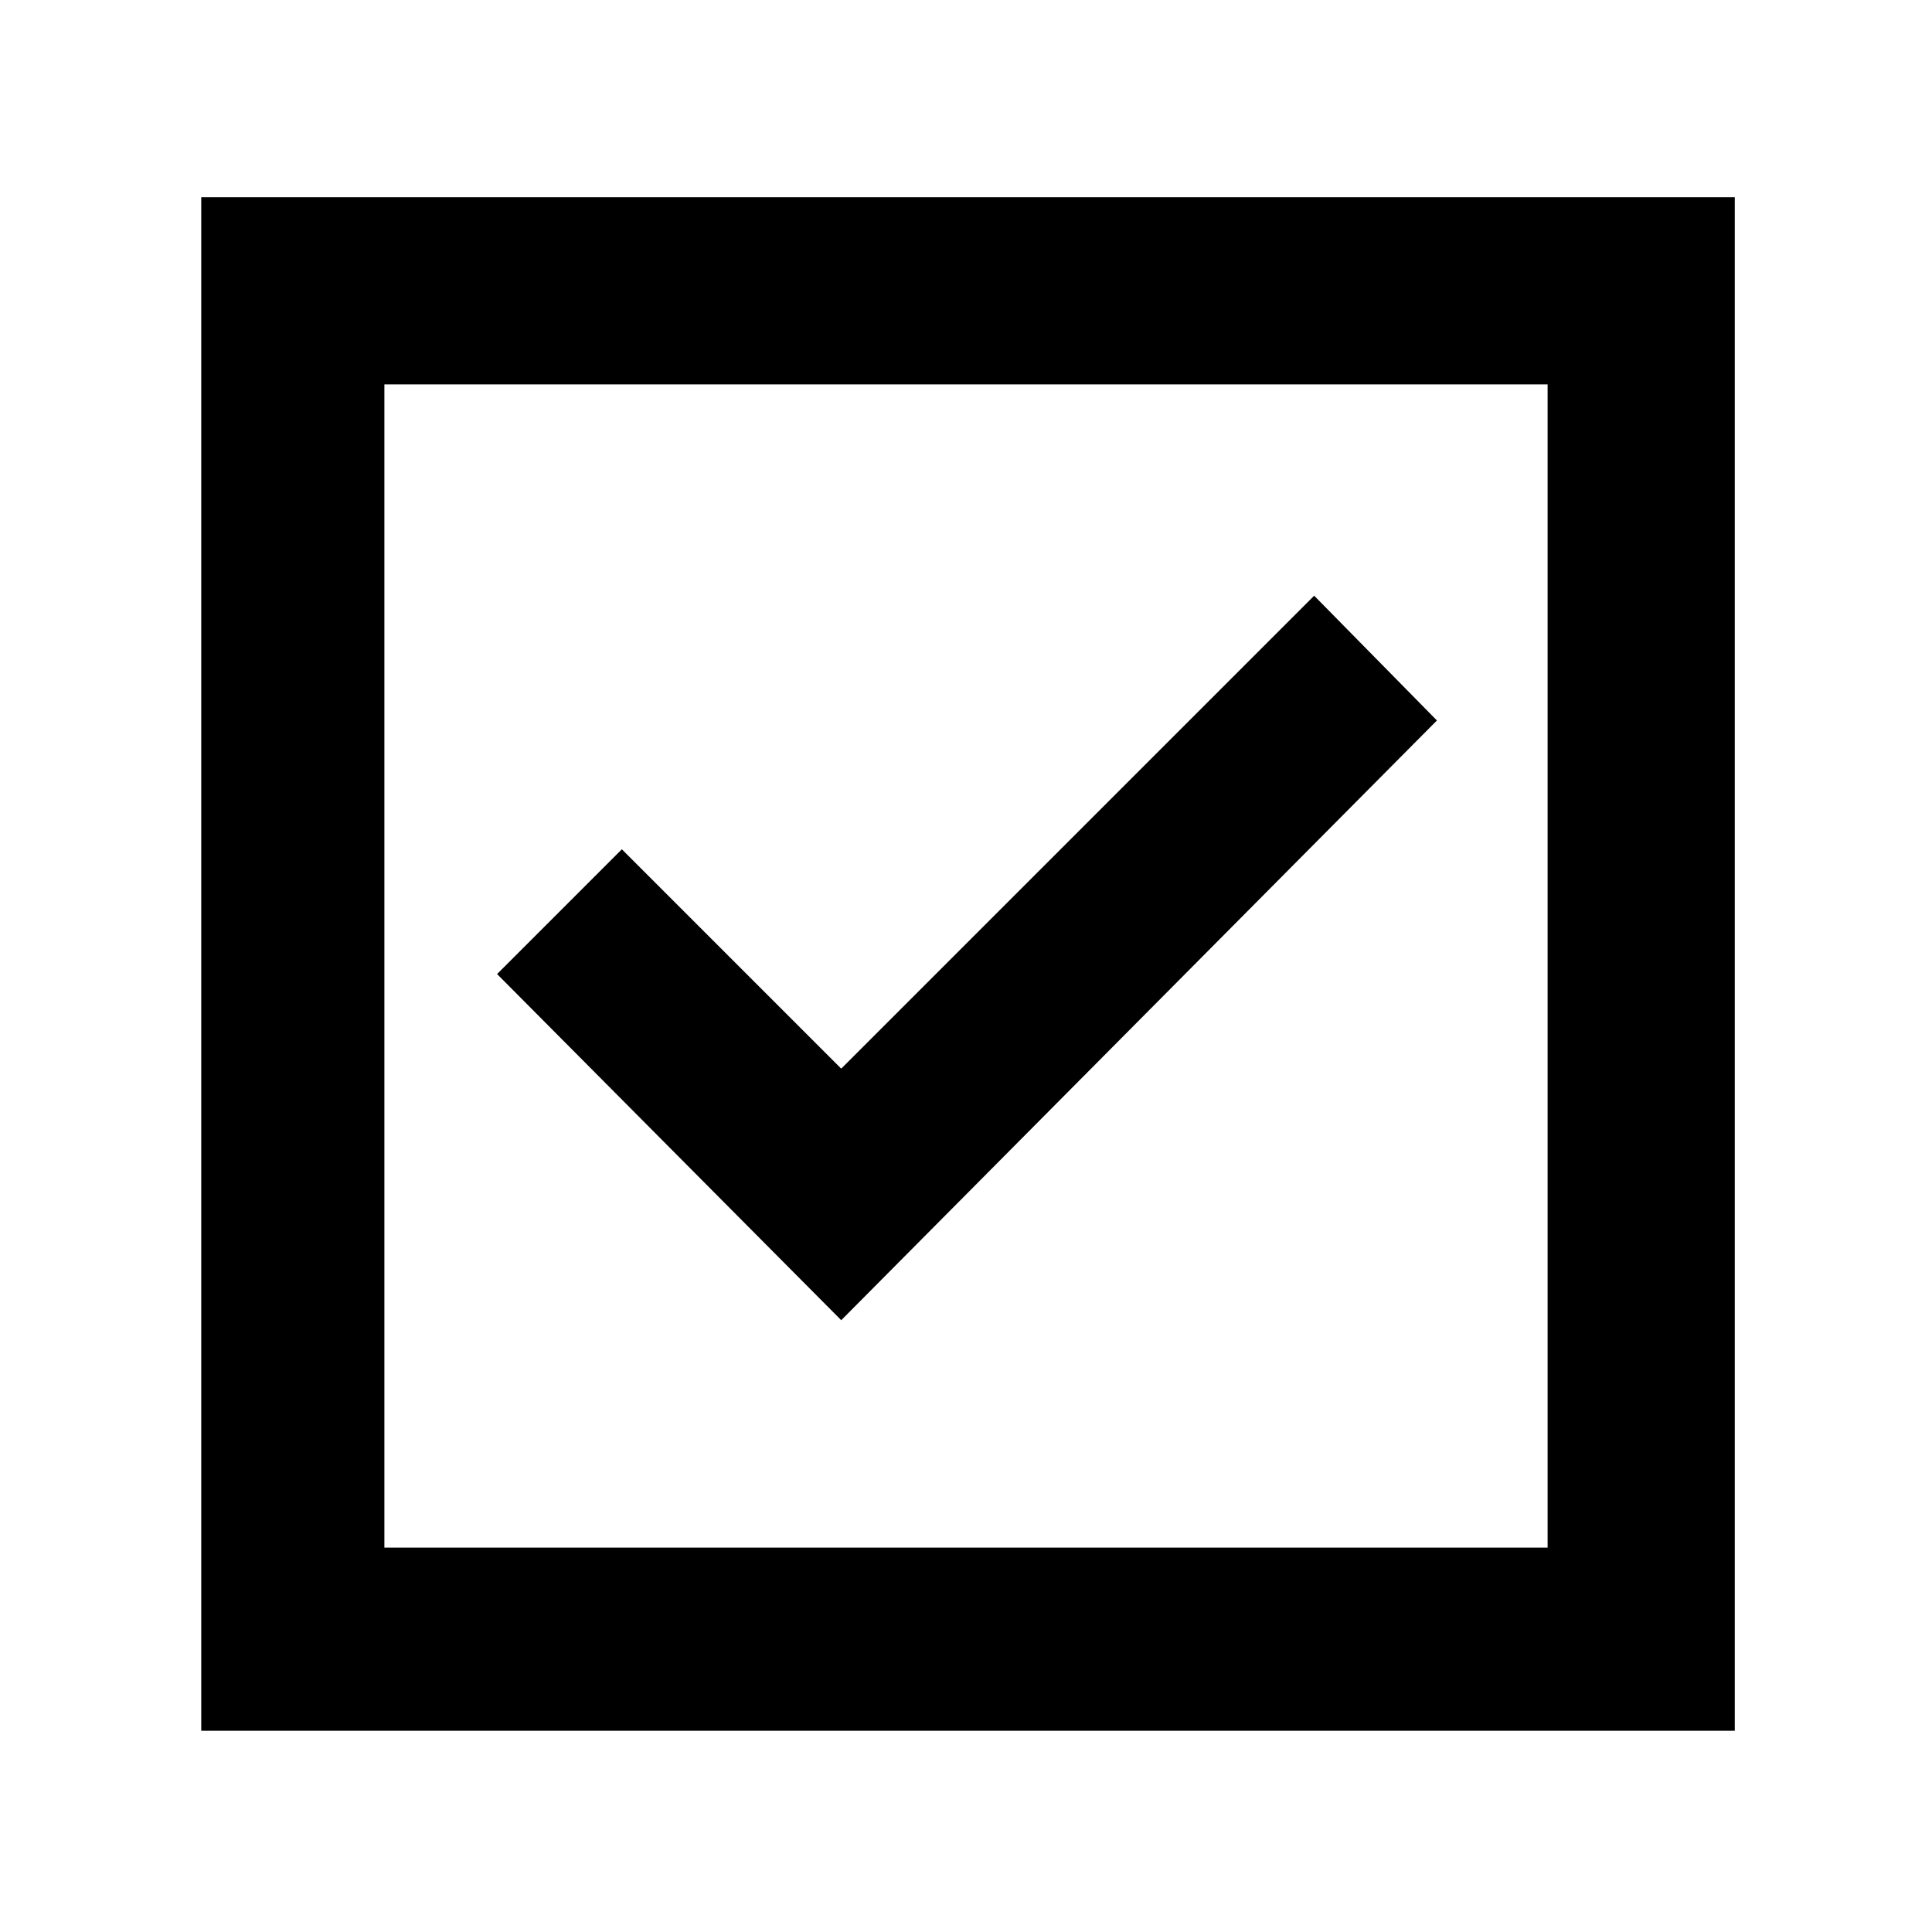 <svg xmlns="http://www.w3.org/2000/svg" height="48" width="48"><path d="M20.9 32.8 35.7 17.9 32.65 14.8 20.9 26.55 15.45 21.1 12.35 24.2ZM5 43V4.9H43.1V43ZM9.55 38.45H38.45V9.55H9.55ZM9.55 38.45V9.55V38.45Z"/></svg>